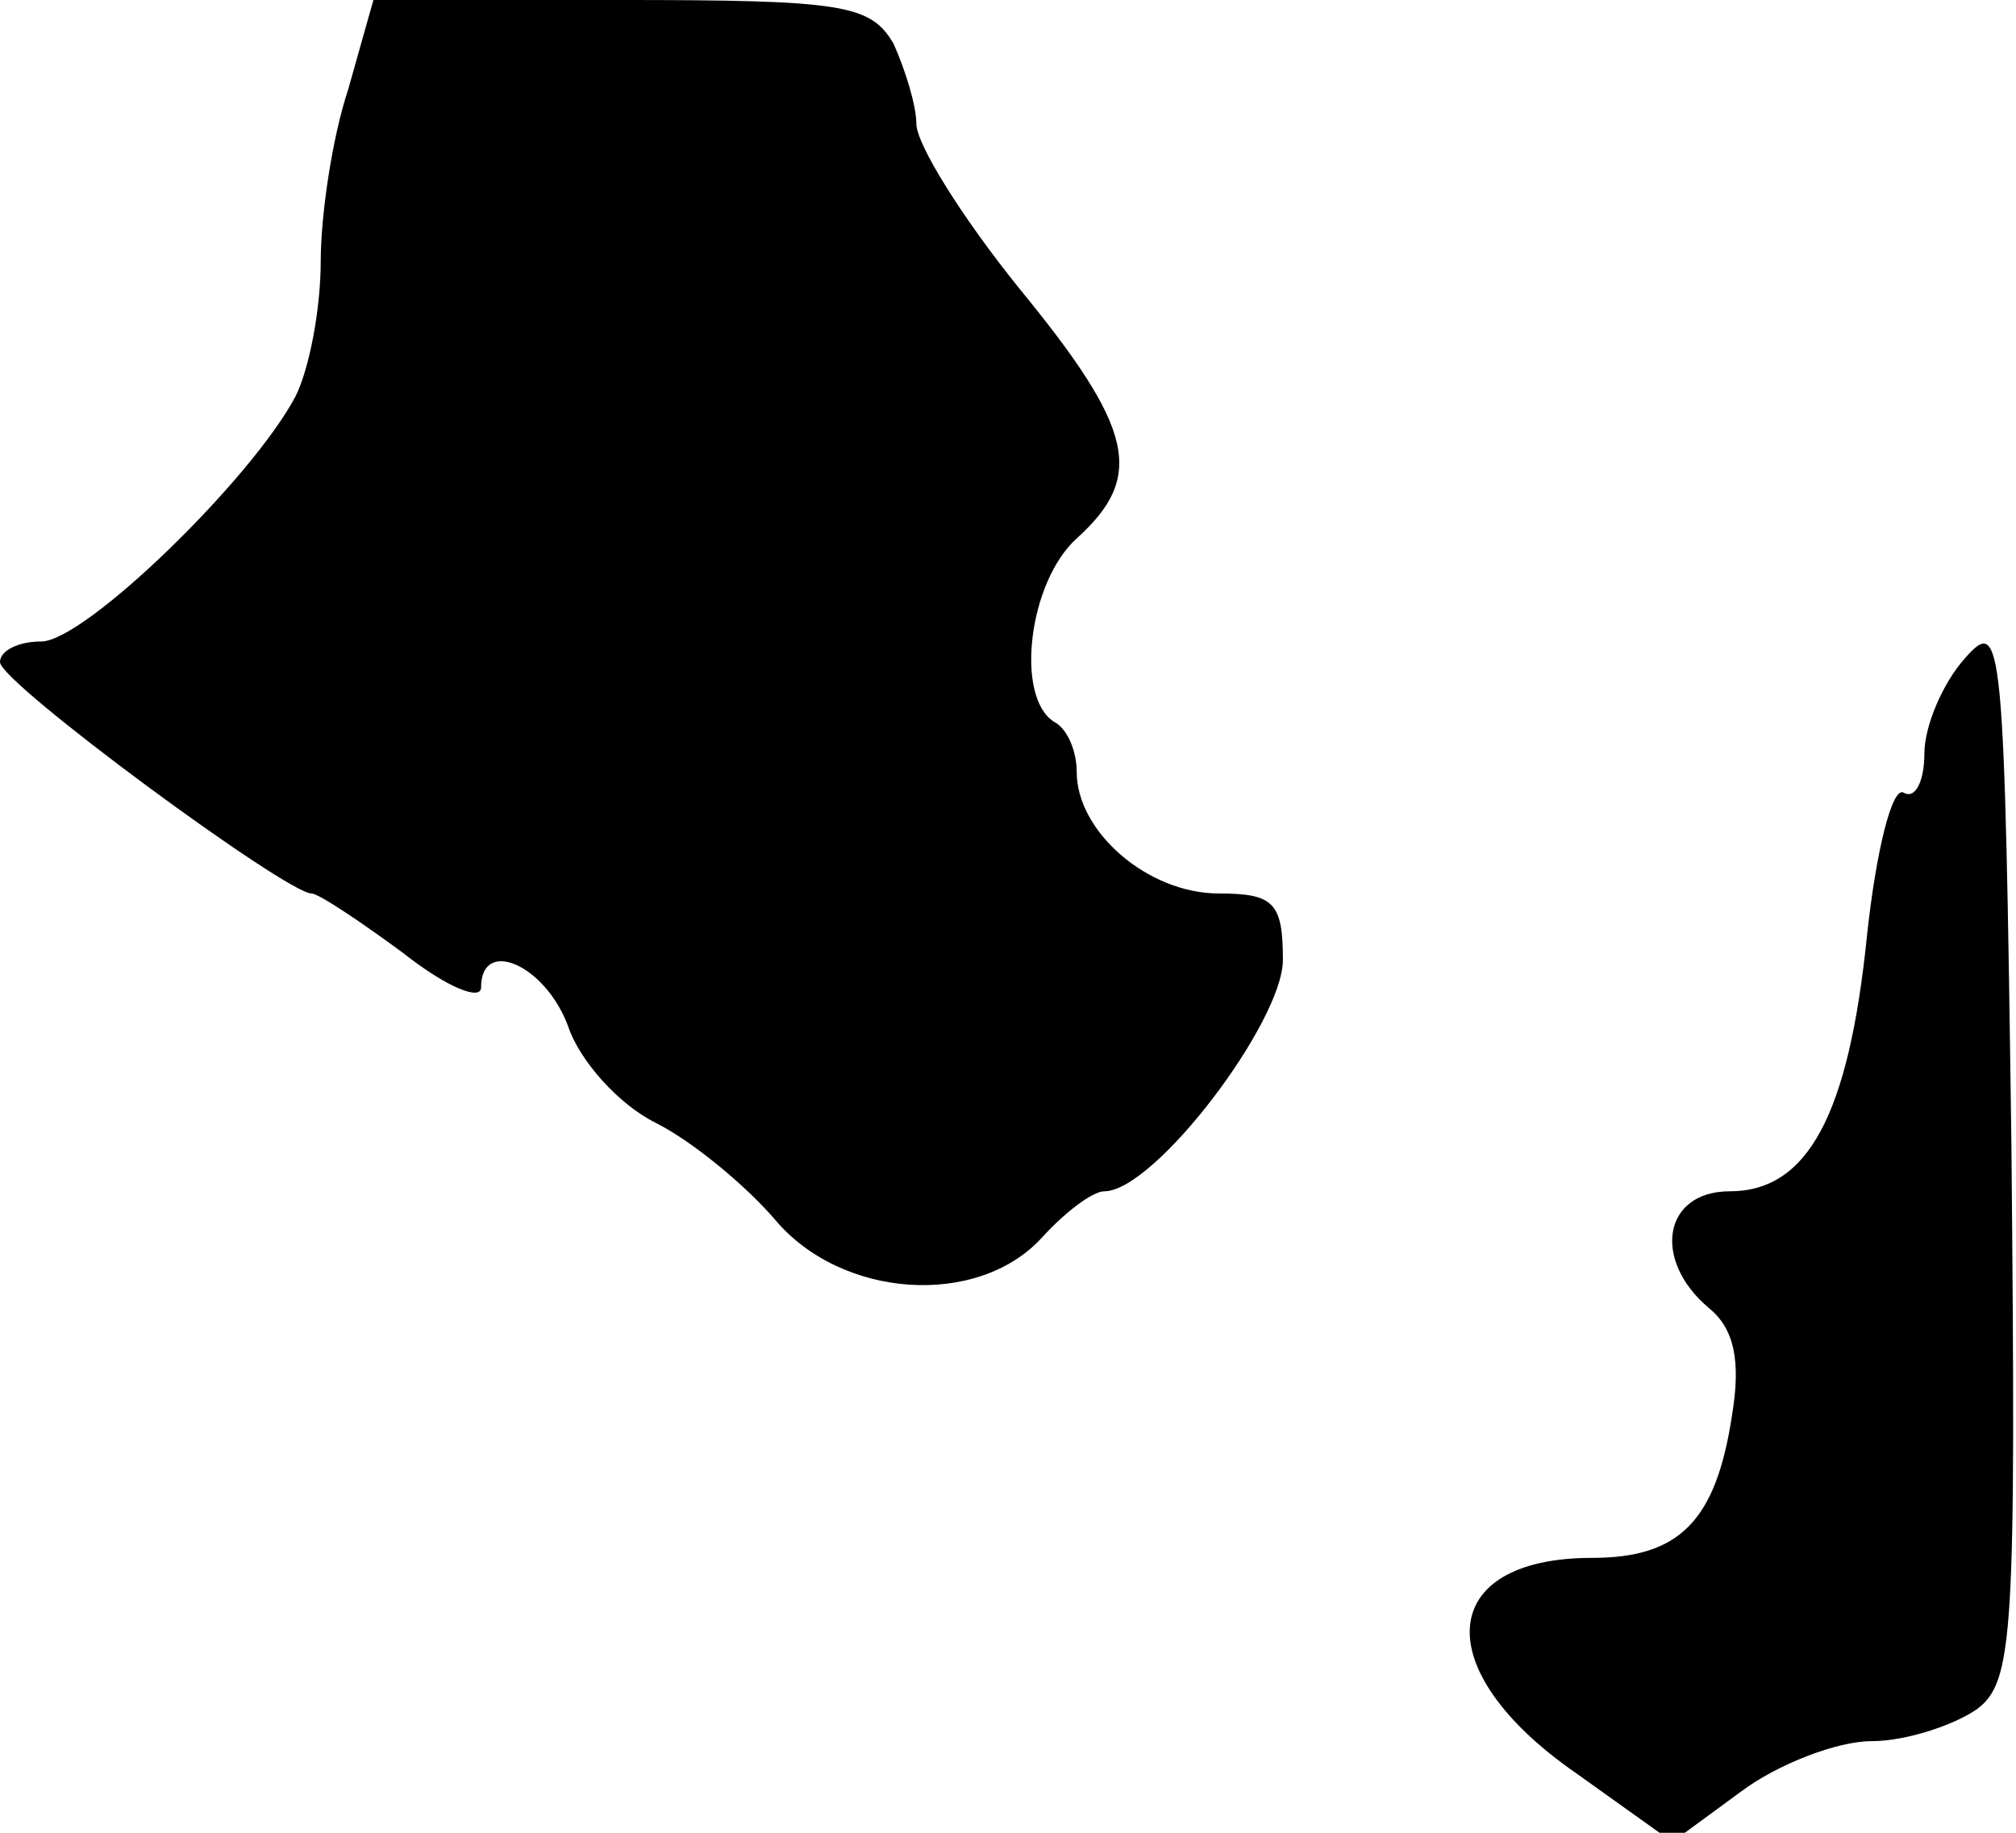 <?xml version="1.0" standalone="no"?>
<!DOCTYPE svg PUBLIC "-//W3C//DTD SVG 20010904//EN"
 "http://www.w3.org/TR/2001/REC-SVG-20010904/DTD/svg10.dtd">
<svg version="1.0" xmlns="http://www.w3.org/2000/svg"
 width="88pt" height="80pt" viewBox="0 0 88 80"
 preserveAspectRatio="xMidYMid meet">
<g transform="translate(0,80) scale(0.1,-0.1)"
fill="#000000" stroke="none">
<path fill="#000000" stroke="none" d="M152 761 c-7 -21 -12 -55 -12 -75 0
-21 -5 -47 -11 -59 -19 -36 -92 -107 -111 -107 -10 0 -18 -4 -18 -9 0 -9 125
-101 136 -101 3 0 21 -12 40 -26 19 -15 34 -21 34 -15 0 22 28 10 38 -17 5
-15 22 -34 38 -42 16 -8 39 -27 52 -42 29 -35 89 -39 117 -8 10 11 22 20 27
20 22 0 78 74 78 101 0 25 -4 29 -28 29 -31 0 -62 27 -62 53 0 9 -4 19 -10 22
-17 11 -11 61 10 80 30 27 25 48 -25 109 -25 31 -45 63 -45 72 0 8 -5 24 -10
35 -10 17 -22 19 -119 19 l-108 0 -11 -39z"/>
<path fill="#000000" stroke="none" d="M858 513 c-10 -11 -18 -30 -18 -42 0
-12 -4 -20 -9 -17 -5 3 -12 -25 -16 -62 -8 -79 -26 -112 -60 -112 -29 0 -34
-30 -9 -51 11 -9 14 -23 10 -47 -7 -46 -23 -62 -61 -62 -68 0 -72 -49 -7 -94
l42 -30 30 22 c16 12 42 22 57 22 15 0 36 7 46 14 16 12 17 33 15 246 -3 222
-4 231 -20 213z"/>
</g>
</svg>
